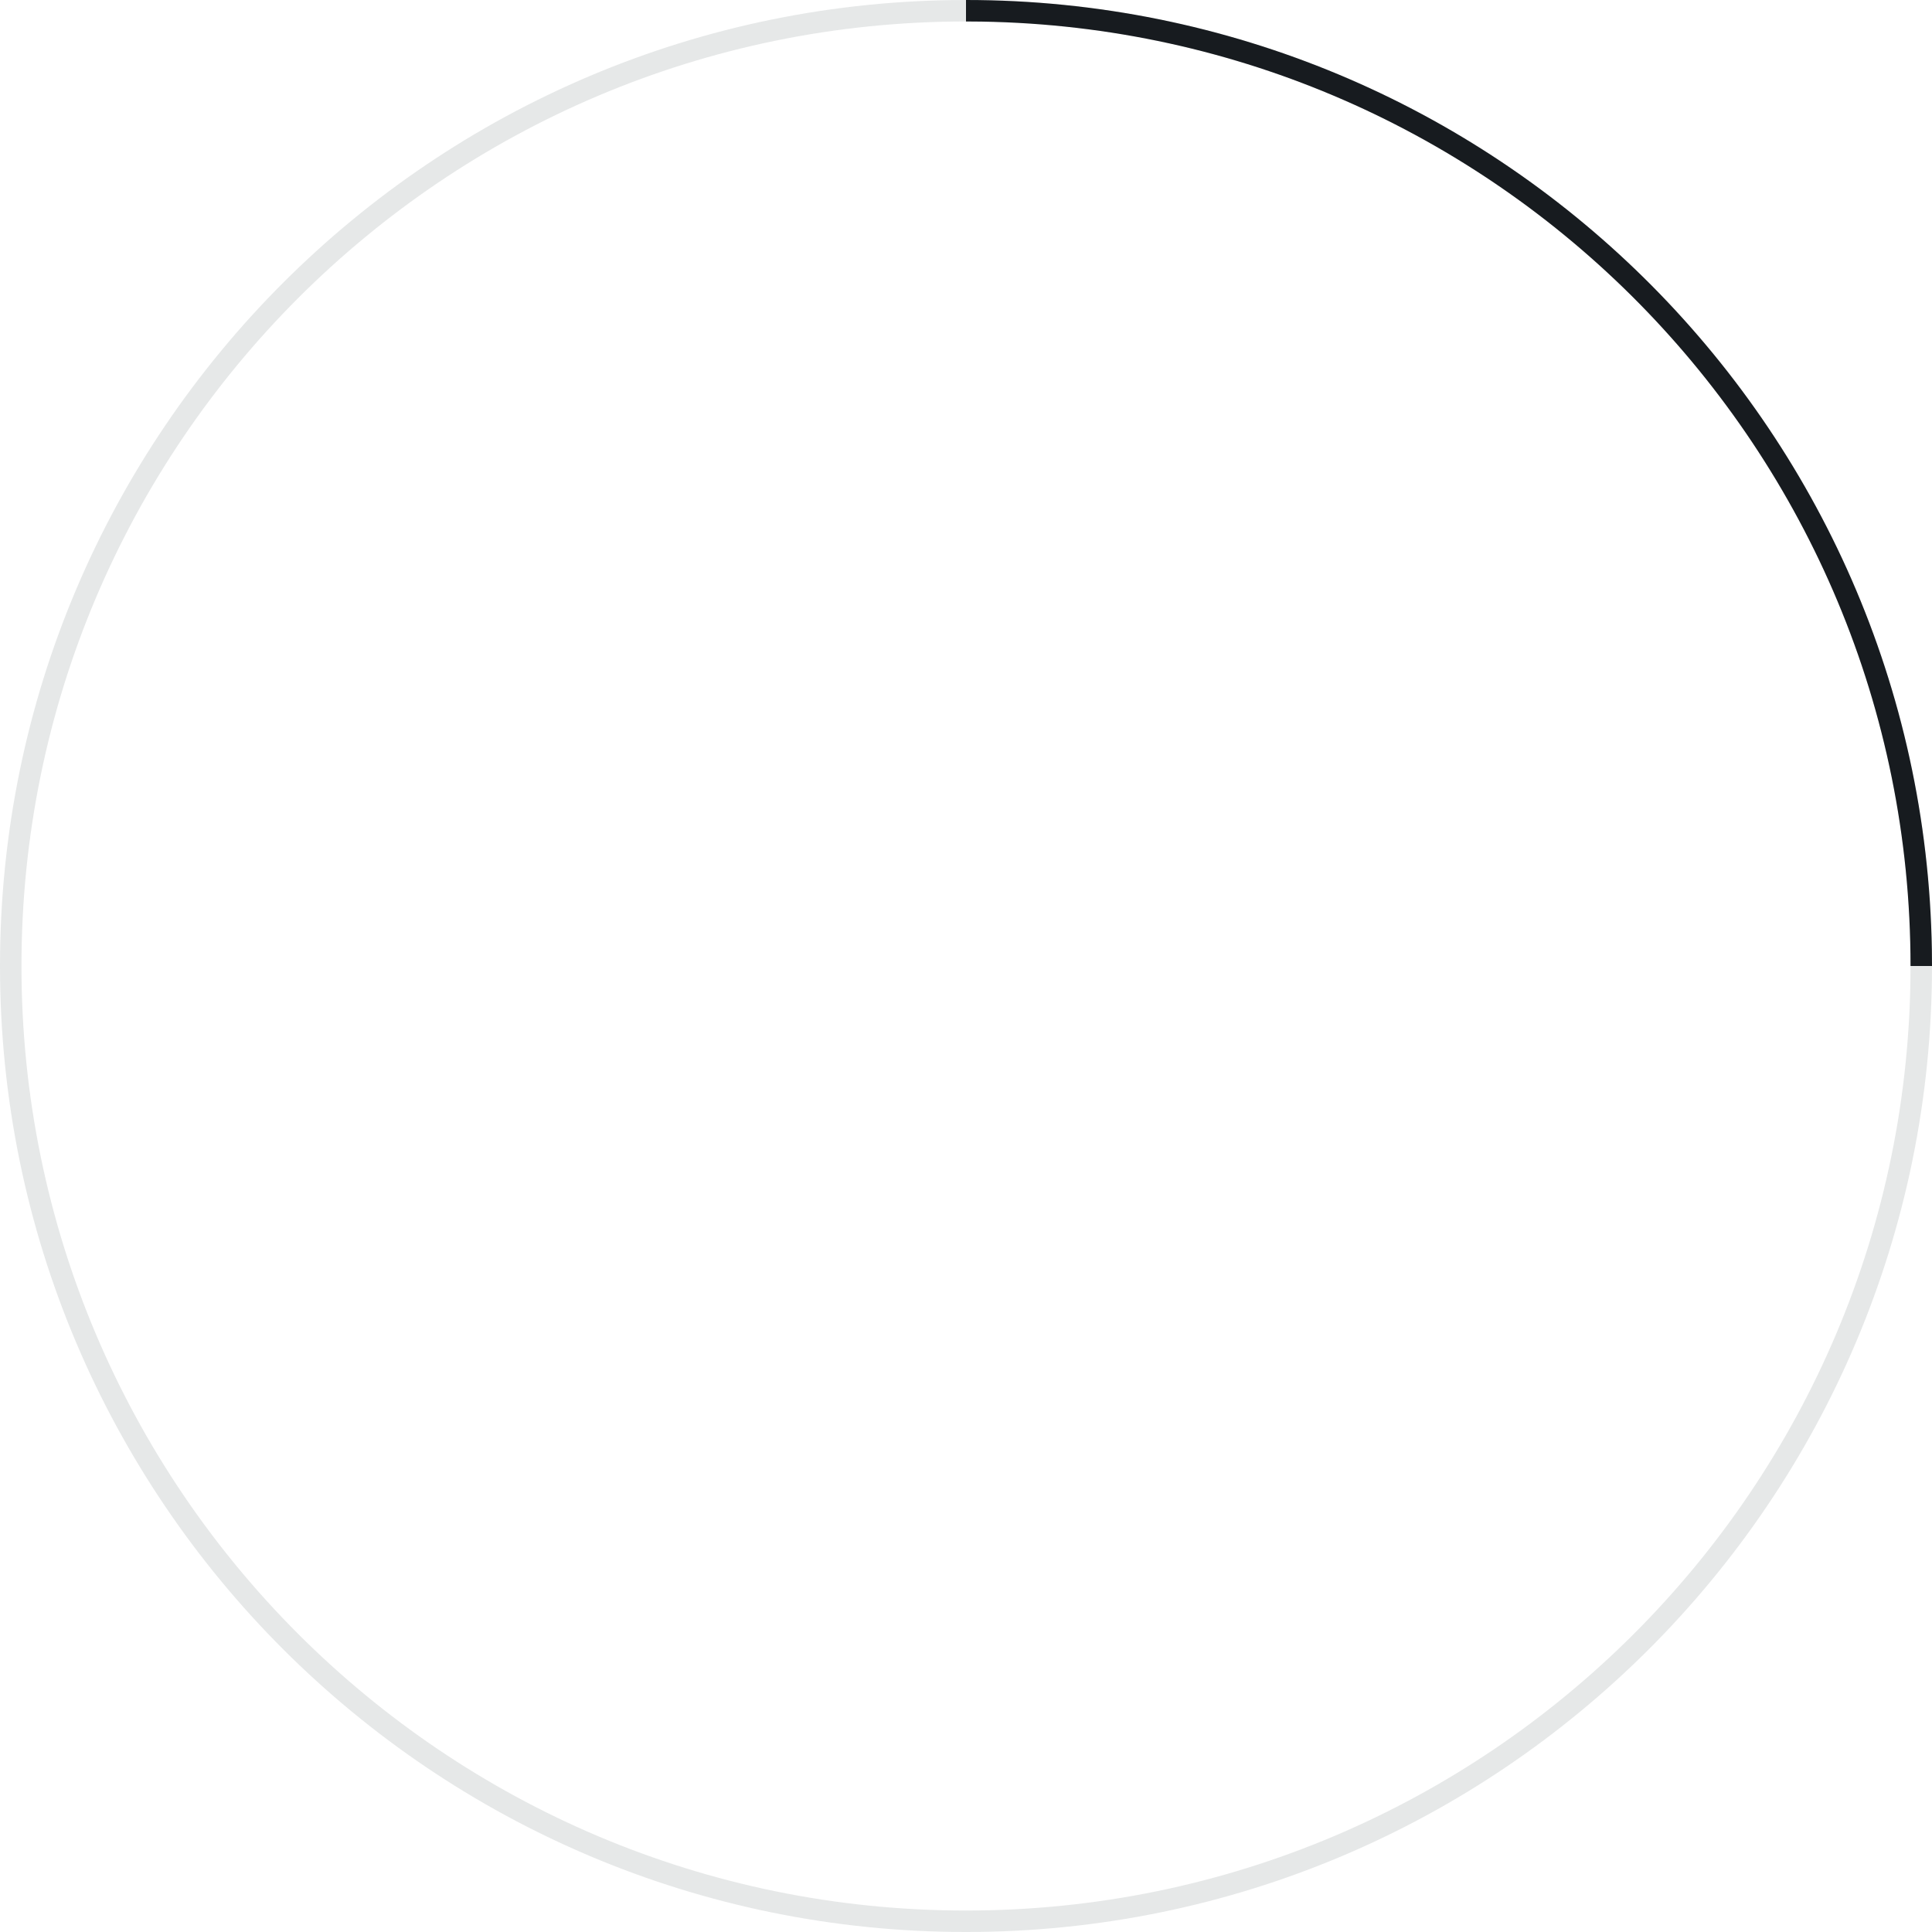 <?xml version="1.0" encoding="UTF-8"?>
<svg width="90px" height="90px" viewBox="0 0 90 90" version="1.1" xmlns="http://www.w3.org/2000/svg" xmlns:xlink="http://www.w3.org/1999/xlink">
    <!-- Generator: Sketch 60.1 (88133) - https://sketch.com -->
    <title>animated/spinner_90</title>
    <desc>Created with Sketch.</desc>
    <g id="animated/spinner_90" stroke="none" stroke-width="1" fill="none" fill-rule="evenodd">
        <path d="M45,0 C69.852,0 90,20.148 90,45 C90,69.852 69.852,90 45,90 C20.148,90 0,69.852 0,45 C0,20.148 20.148,0 45,0 Z M45,1 C20.7,1 1,20.7 1,45 C1,69.3 20.7,89 45,89 C69.3,89 89,69.3 89,45 C89,20.7 69.3,1 45,1 Z" id="4/4" fill="#E6E8E8"></path>
        <path d="M45,0 C69.604,0 89.597,19.746 89.994,44.256 L90,45 L89,45 C89,20.942 69.693,1.394 45.728,1.006 L45,1 L45,0 Z" id="1/4" fill="#171B1F"></path>
    </g>
</svg>
